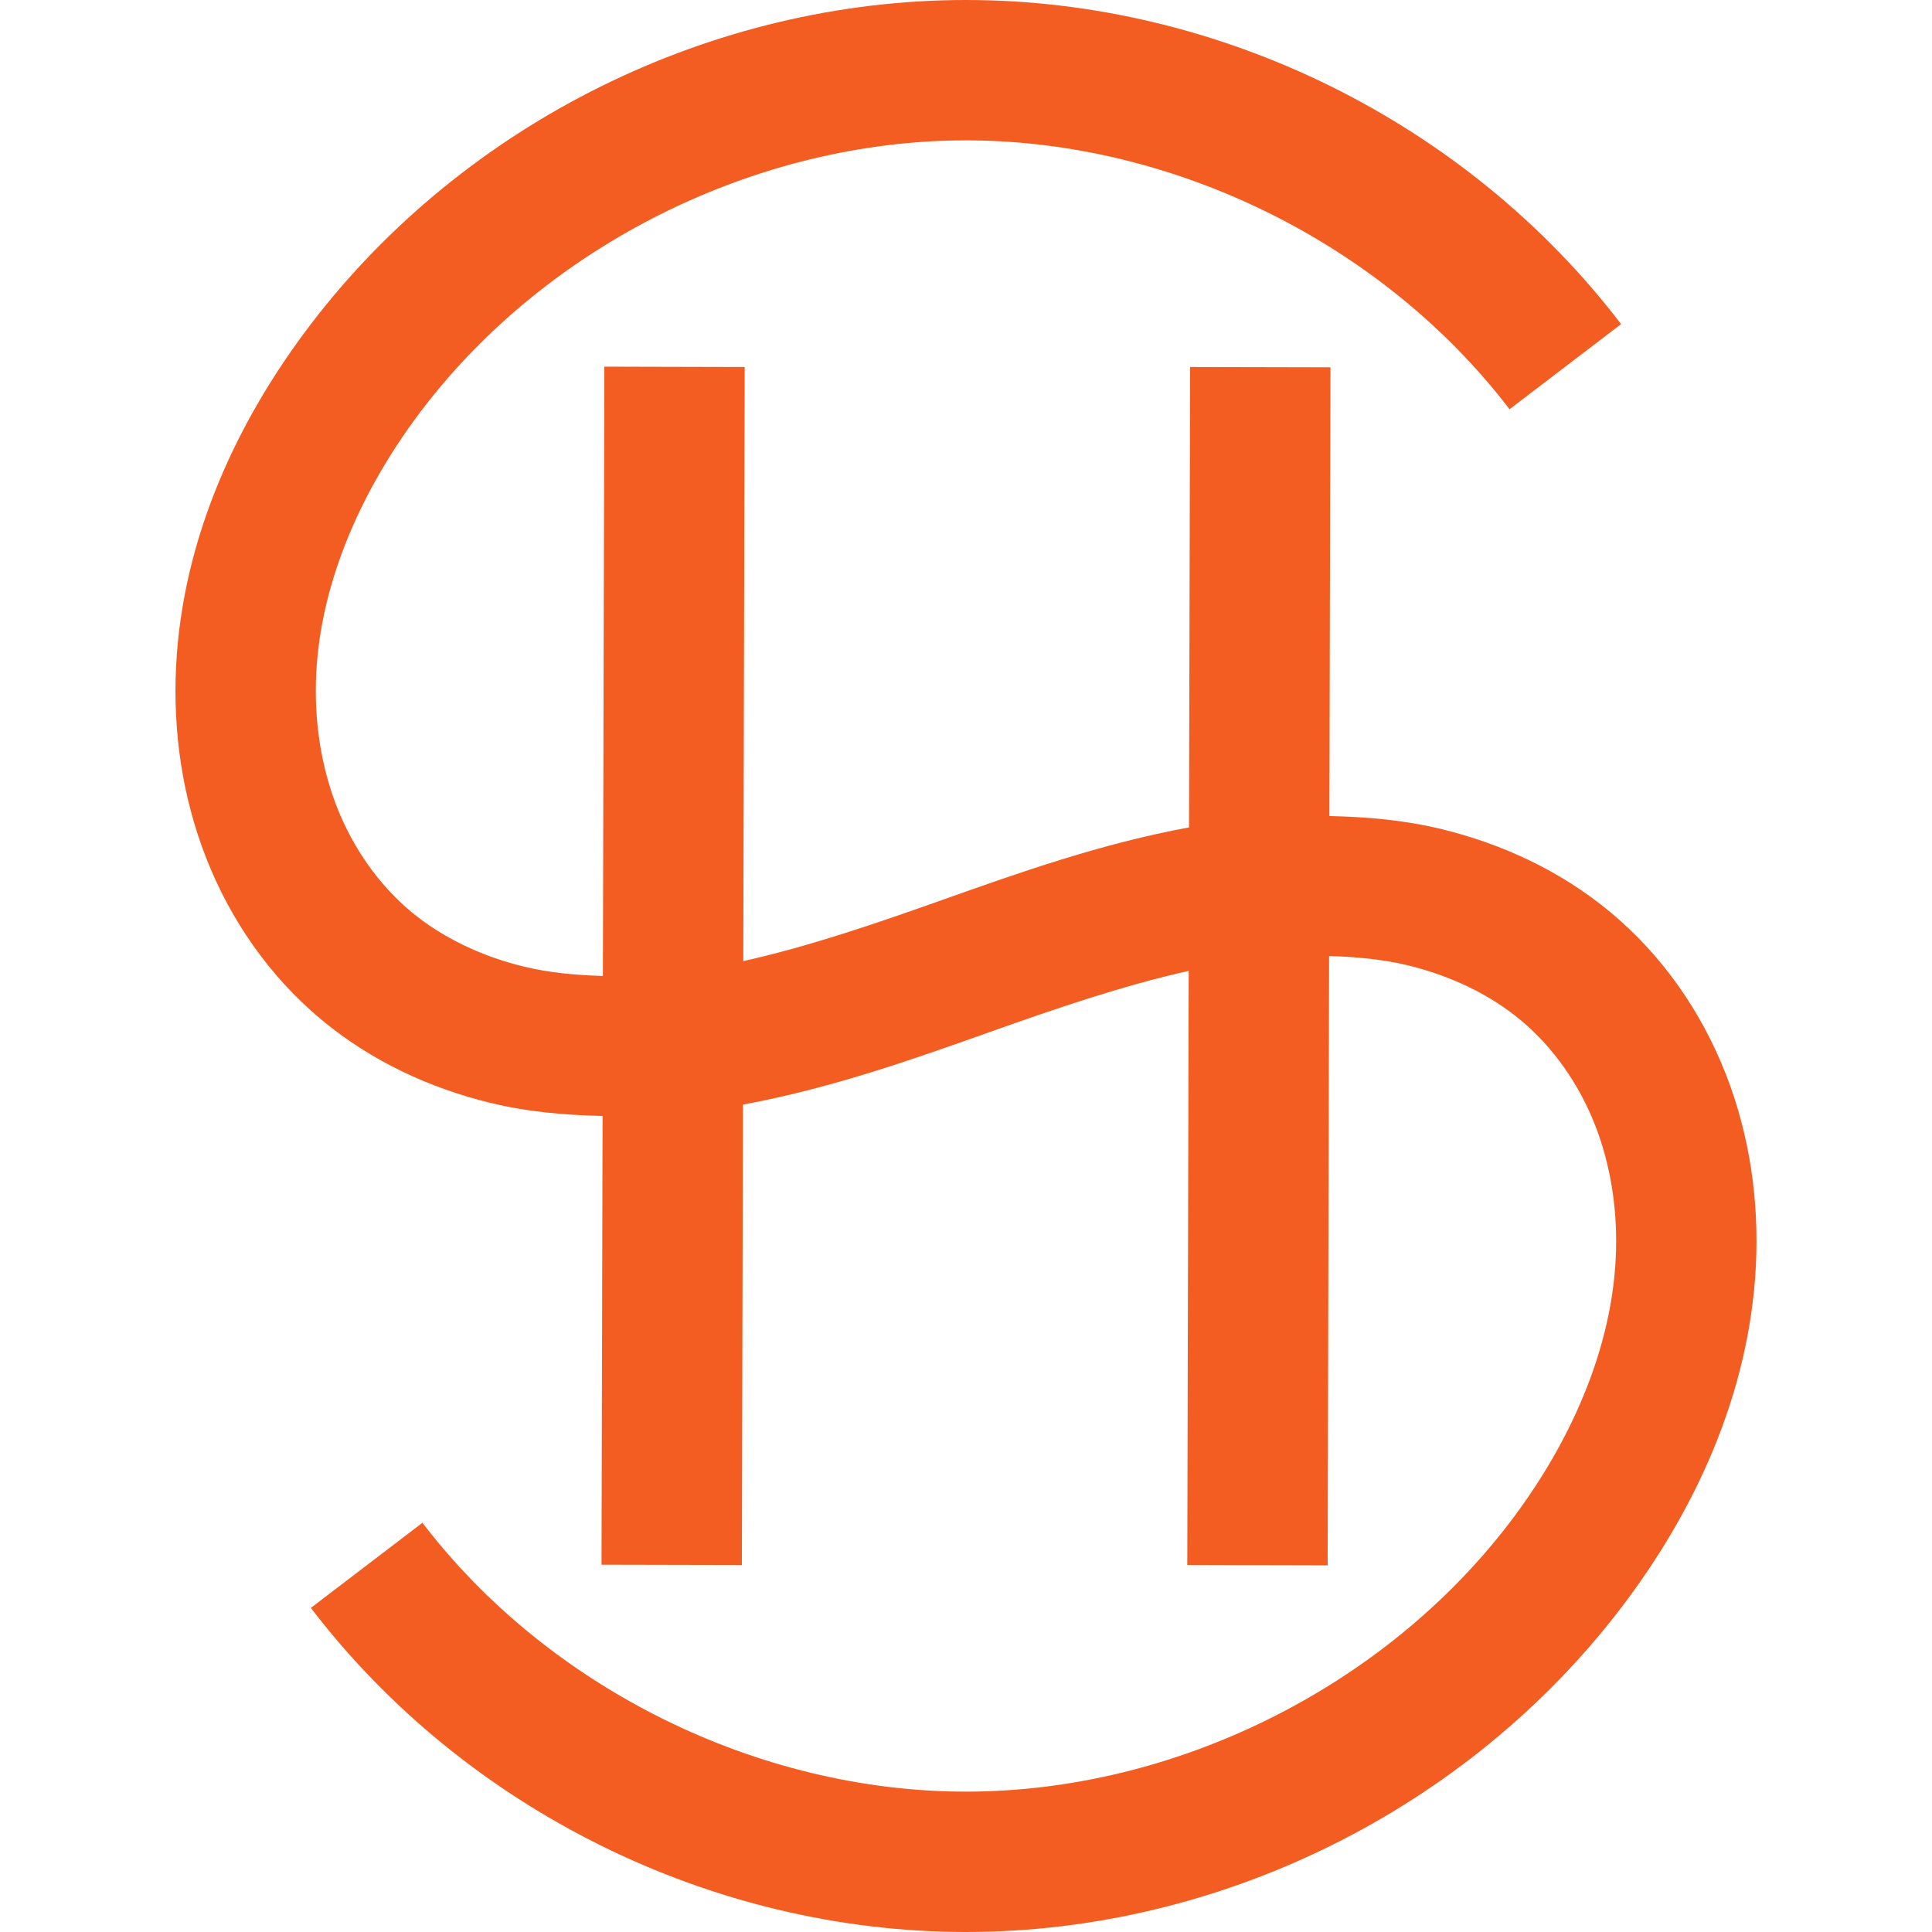 <svg id="SVGRoot" width="128px" height="128px" version="1.1" viewBox="0 0 128 128" xmlns="http://www.w3.org/2000/svg">

 <path d="m64 0c-16.815 9.3422e-5 -33.199 8.107-43.402 21.473-4.878 6.39-8.508 14.178-8.932 22.684-0.212 4.258 0.396 8.61 1.996 12.693 1.604 4.093 4.184 7.843 7.66 10.729 3.294 2.735 7.165 4.51 11.135 5.482 2.488 0.609 4.984 0.82 7.465 0.875l-0.07 29.729 9.299 0.021 0.072-30.504c5.801-1.068 11.214-2.981 16.334-4.801 4.518-1.606 8.898-3.098 13.197-4.057l-0.094 39.361 9.301 0.023 0.096-40.369c1.809 0.054 3.59 0.218 5.273 0.631 2.773 0.679 5.361 1.908 7.408 3.607 2.155 1.789 3.876 4.244 4.941 6.965 1.07 2.73 1.519 5.787 1.367 8.838-0.304 6.113-3.032 12.262-7.035 17.506-8.363 10.956-22.228 17.814-36.012 17.814-13.783 8e-5 -27.648-6.858-36.012-17.814l-7.391 5.641c10.203 13.366 26.587 21.473 43.402 21.473s33.199-8.107 43.402-21.473c4.878-6.39 8.508-14.178 8.932-22.684 0.212-4.258-0.396-8.61-1.996-12.693-1.604-4.094-4.184-7.843-7.66-10.729-3.294-2.735-7.165-4.51-11.135-5.482-2.488-0.609-4.984-0.82-7.465-0.875l0.07-29.729-9.299-0.021-0.072 30.504c-5.801 1.068-11.214 2.981-16.334 4.801-4.518 1.606-8.898 3.098-13.197 4.057l0.094-39.361-9.299-0.023-0.096 40.369c-1.81-0.054-3.591-0.218-5.275-0.631-2.773-0.679-5.361-1.908-7.408-3.607-2.155-1.789-3.876-4.244-4.941-6.965-1.07-2.731-1.519-5.787-1.367-8.838 0.304-6.113 3.032-12.262 7.035-17.506 8.363-10.956 22.228-17.814 36.012-17.814 13.783 0 27.648 6.858 36.012 17.814l7.391-5.641c-10.203-13.366-26.587-21.473-43.402-21.473z" color="#000000" color-rendering="auto" dominant-baseline="auto" fill="#f45d22" image-rendering="auto" shape-rendering="auto" solid-color="#000000" stop-color="#000000" style="font-feature-settings:normal;font-variant-alternates:normal;font-variant-caps:normal;font-variant-east-asian:normal;font-variant-ligatures:normal;font-variant-numeric:normal;font-variant-position:normal;font-variation-settings:normal;inline-size:0;isolation:auto;mix-blend-mode:normal;shape-margin:0;shape-padding:0;text-decoration-color:#000000;text-decoration-line:none;text-decoration-style:solid;text-indent:0;text-orientation:mixed;text-transform:none;white-space:normal"/>
</svg>
